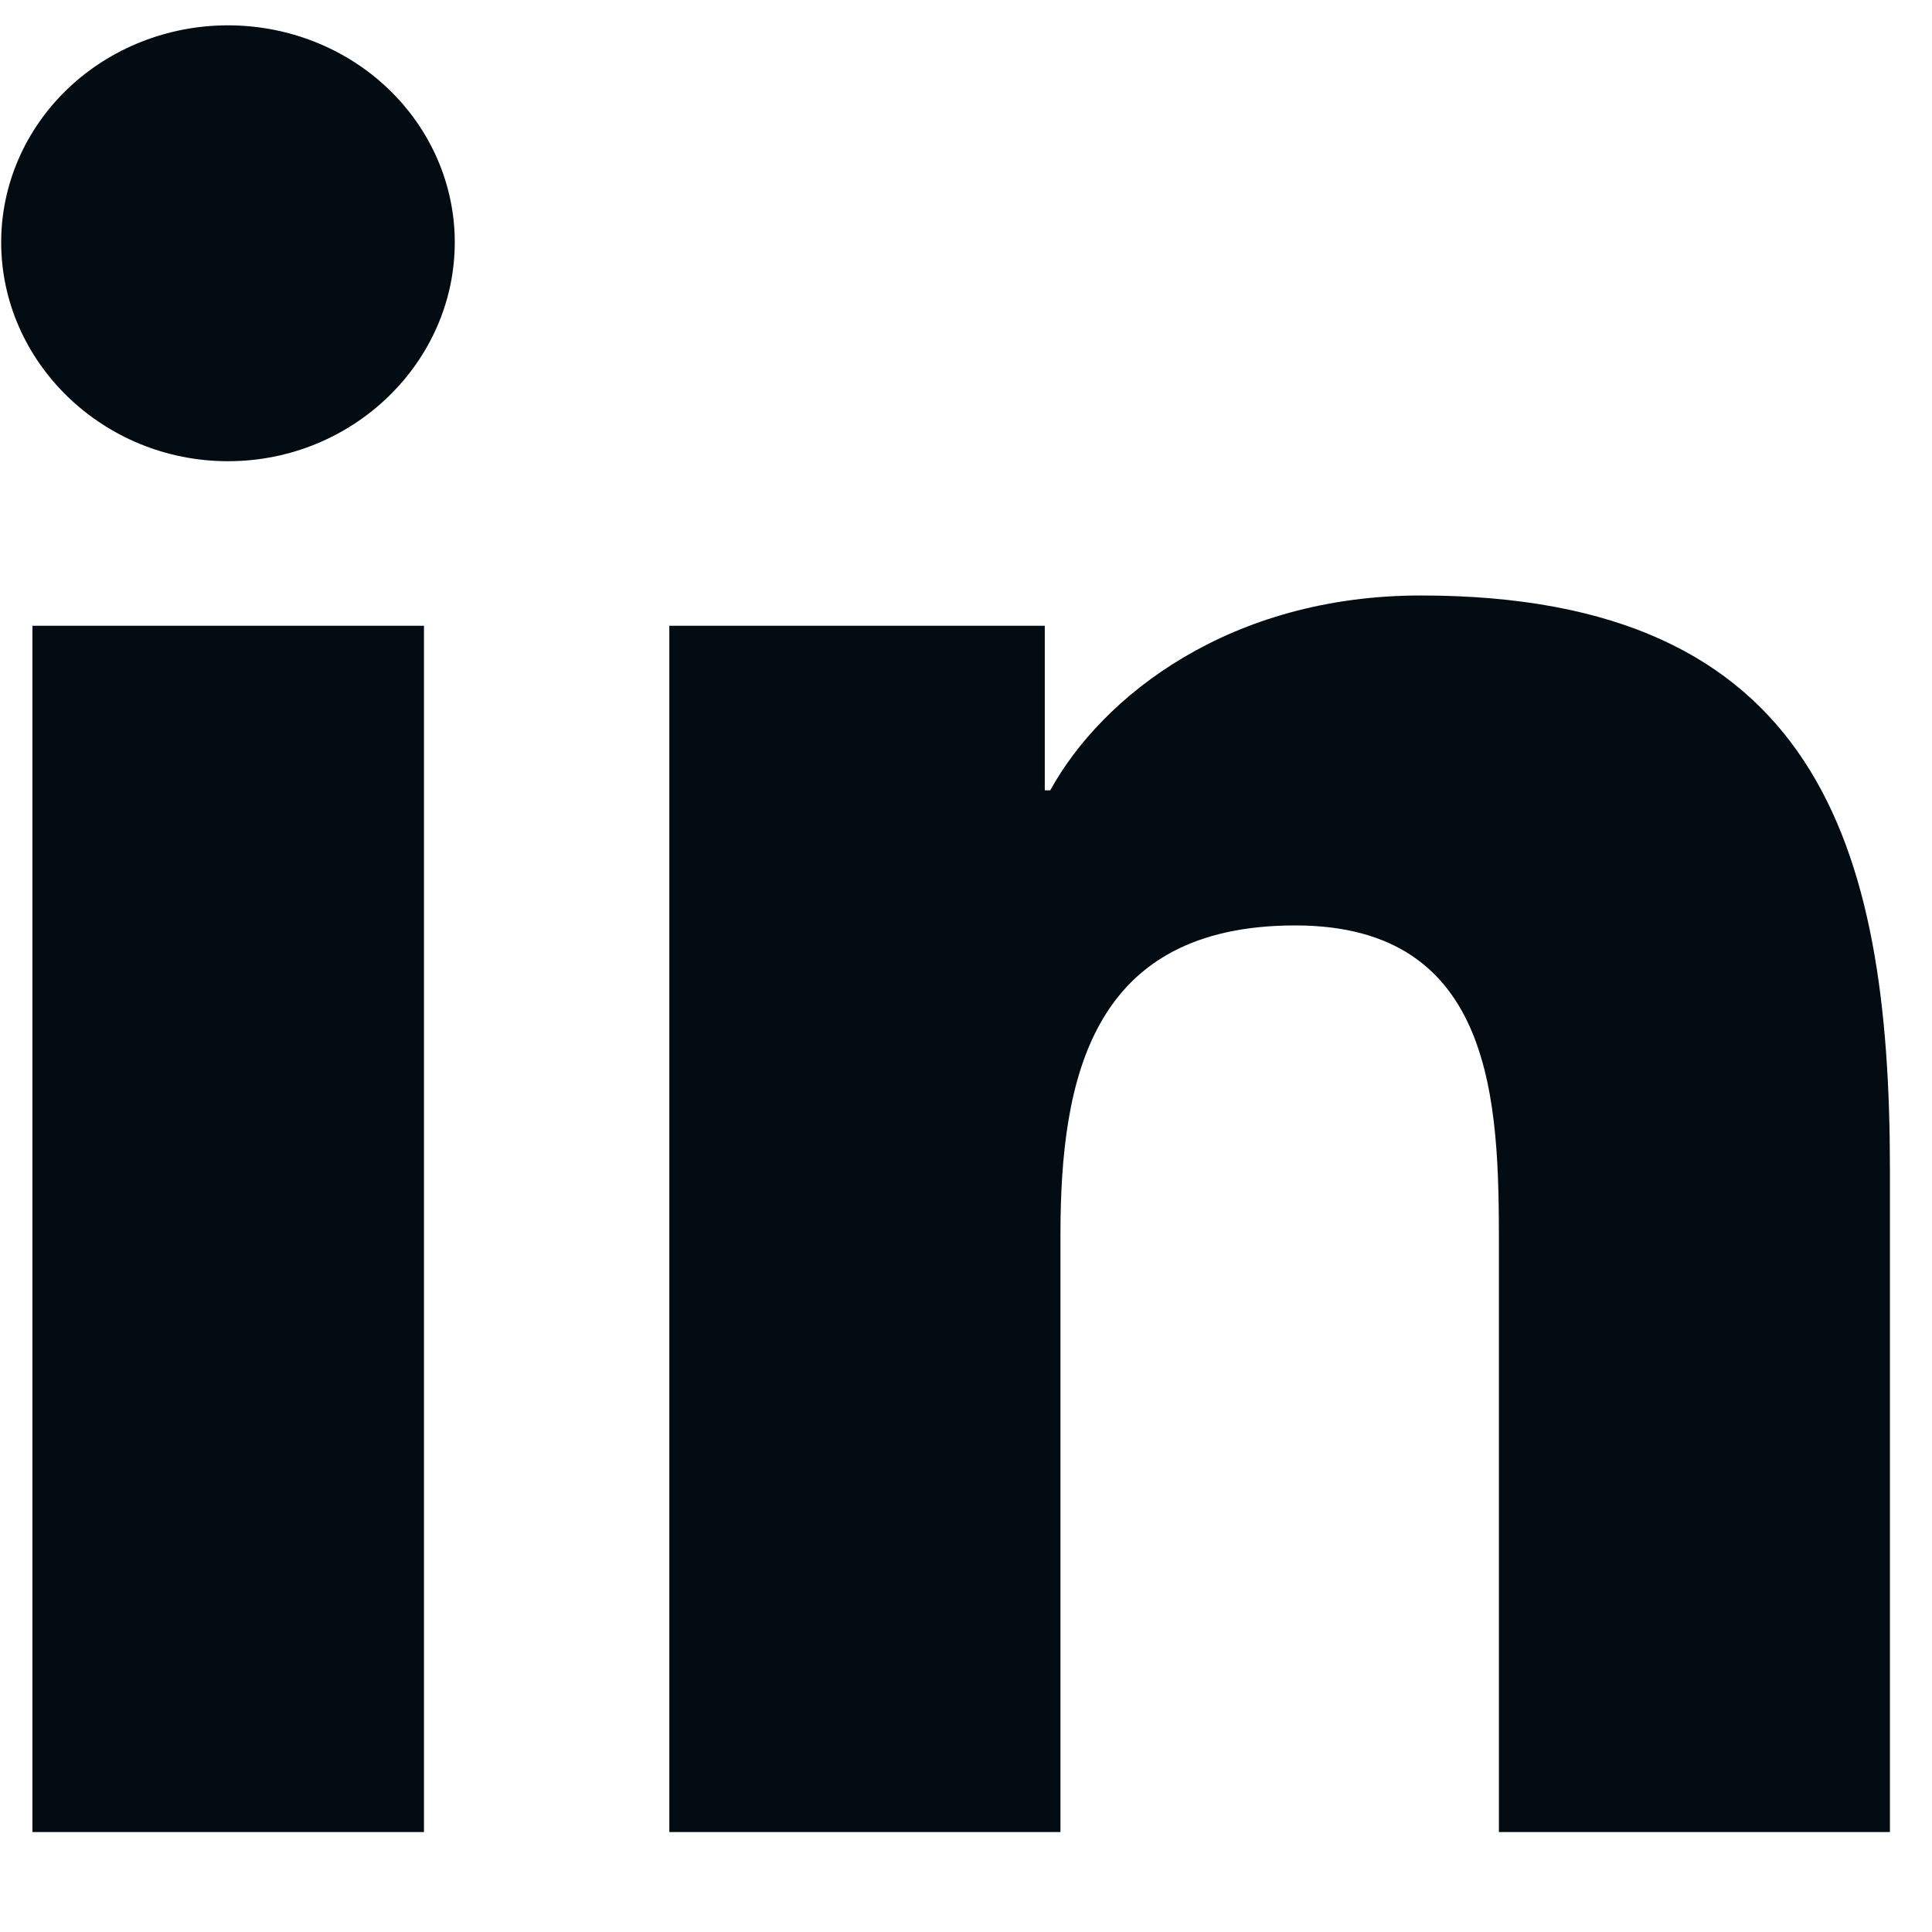 <svg width="18" height="18" viewBox="0 0 18 18" fill="none" xmlns="http://www.w3.org/2000/svg">
<path d="M3.95 17.069H0.302V5.83H3.95V17.069ZM2.124 4.297C0.958 4.297 0.011 3.373 0.011 2.257C0.011 1.721 0.234 1.207 0.63 0.828C1.026 0.449 1.564 0.236 2.124 0.236C2.685 0.236 3.222 0.449 3.618 0.828C4.014 1.207 4.237 1.721 4.237 2.257C4.237 3.373 3.291 4.297 2.124 4.297ZM17.605 17.069H13.965V11.598C13.965 10.294 13.937 8.622 12.068 8.622C10.171 8.622 9.88 10.039 9.88 11.504V17.069H6.236V5.83H9.734V7.363H9.785C10.272 6.48 11.462 5.548 13.237 5.548C16.929 5.548 17.608 7.874 17.608 10.895V17.069H17.605Z" fill="#020C12"/>
</svg>
